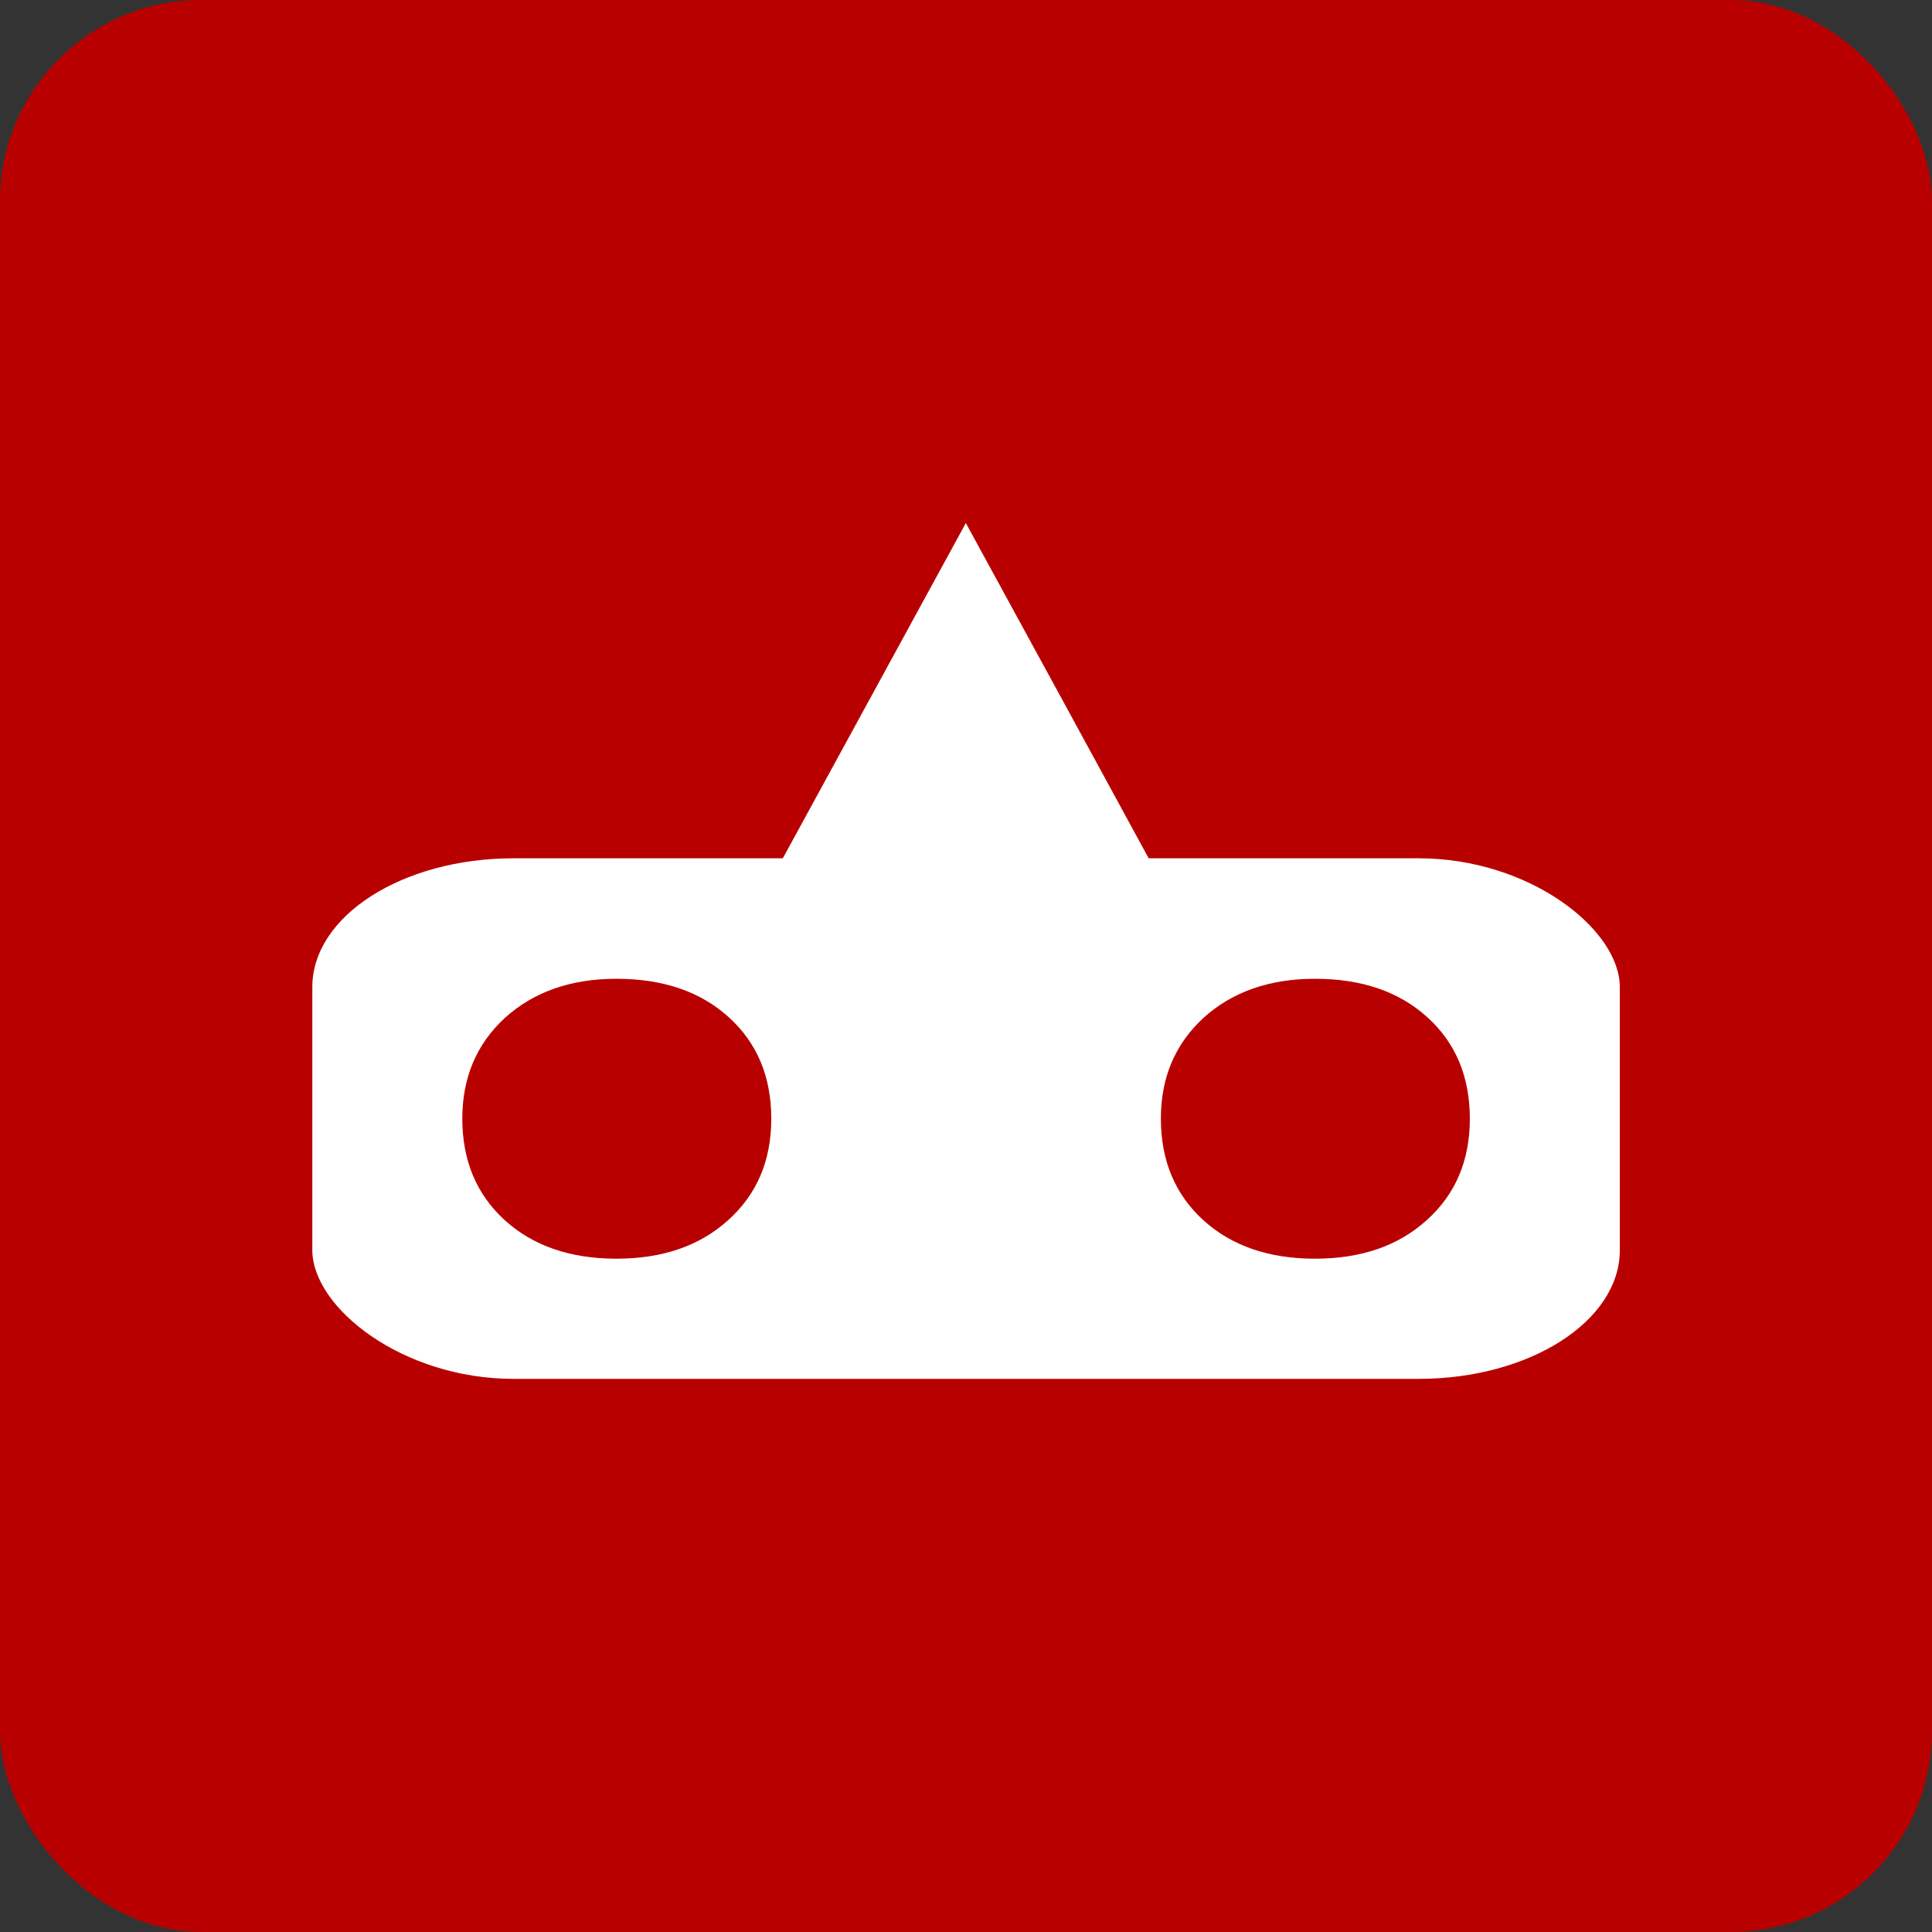<?xml version="1.0" encoding="UTF-8" standalone="no"?>
<svg
   xmlns:dc="http://purl.org/dc/elements/1.1/"
   xmlns:cc="http://creativecommons.org/ns#"
   xmlns:rdf="http://www.w3.org/1999/02/22-rdf-syntax-ns#"
   xmlns:svg="http://www.w3.org/2000/svg"
   xmlns="http://www.w3.org/2000/svg"
   xmlns:sodipodi="http://sodipodi.sourceforge.net/DTD/sodipodi-0.dtd"
   xmlns:inkscape="http://www.inkscape.org/namespaces/inkscape"
   viewBox="0 0 12.7 12.7"
   height="48"
   width="48"
   version="1.1"
   id="svg26"
   sodipodi:docname="ff-lastfm-recenttracks.svg"
   inkscape:export-filename="/Users/jbylsma/usr/src/lastfm-recenttracks-we/logo/ff-lastfm-recenttracks_96px.png"
   inkscape:export-xdpi="192"
   inkscape:export-ydpi="192"
   inkscape:version="0.92.2 5c3e80d, 2017-08-06">
  <rect x="0" y="0" width="12.7" height="12.7" fill="#333333" stroke="none"/>
  <defs
     id="defs30" />
  <sodipodi:namedview
     pagecolor="#ffffff"
     bordercolor="#666666"
     borderopacity="1"
     objecttolerance="10"
     gridtolerance="10"
     guidetolerance="10"
     inkscape:pageopacity="0"
     inkscape:pageshadow="2"
     inkscape:window-width="1600"
     inkscape:window-height="1155"
     id="namedview28"
     showgrid="true"
     inkscape:zoom="10.1875"
     inkscape:cx="29.080007"
     inkscape:cy="14.782173"
     inkscape:window-x="1"
     inkscape:window-y="1"
     inkscape:window-maximized="0"
     inkscape:current-layer="svg26"
     showguides="false">
    <inkscape:grid
       type="xygrid"
       id="grid974" />
  </sodipodi:namedview>
  <rect
     ry="1.323"
     rx="1.323"
     y="300.775"
     x="-42.934"
     height="12.7"
     width="12.7"
     id="rect10"
     fill="#b90000"
     transform="translate(42.934 -300.775)" />
  <g
     aria-label="S"
     transform="rotate(90)"
     style="font-style:normal;font-variant:normal;font-weight:normal;font-stretch:normal;font-size:8.467px;line-height:125%;font-family:Courier;-inkscape-font-specification:'Courier, Normal';font-variant-ligatures:normal;font-variant-caps:normal;font-variant-numeric:normal;font-feature-settings:normal;text-align:start;letter-spacing:0px;word-spacing:0px;writing-mode:lr-tb;text-anchor:start;fill:#ffffff;fill-opacity:1;stroke:none;stroke-width:0.265px;stroke-linecap:butt;stroke-linejoin:miter;stroke-opacity:1"
     id="text36" />
  <rect
     style="fill:#ffffff;fill-opacity:1;stroke:none;stroke-width:0.212"
     id="rect48"
     width="8.595"
     height="3.422"
     x="2.053"
     y="5.642"
     rx="1.323"
     ry="0.847" />
  <g
     aria-label="."
     style="font-style:normal;font-variant:normal;font-weight:normal;font-stretch:normal;font-size:10.583px;line-height:125%;font-family:Courier;-inkscape-font-specification:'Courier, Normal';font-variant-ligatures:normal;font-variant-caps:normal;font-variant-numeric:normal;font-feature-settings:normal;text-align:start;letter-spacing:0px;word-spacing:0px;writing-mode:lr-tb;text-anchor:start;fill:#b90000;fill-opacity:1;stroke:none;stroke-width:0.265px;stroke-linecap:butt;stroke-linejoin:miter;stroke-opacity:1"
     id="text52"
     transform="translate(-2.192,1.081)">
    <path
       d="m 5.231,6.272 q 0,-0.403 0.279,-0.661 0.284,-0.258 0.734,-0.258 0.46,0 0.739,0.253 0.279,0.253 0.279,0.667 0,0.413 -0.284,0.667 -0.279,0.253 -0.734,0.253 -0.455,0 -0.734,-0.253 Q 5.231,6.685 5.231,6.272 Z"
       id="path864"
       inkscape:connector-curvature="0" />
  </g>
  <g
     transform="translate(2.4,1.081)"
     aria-label="."
     style="font-style:normal;font-variant:normal;font-weight:normal;font-stretch:normal;font-size:10.583px;line-height:125%;font-family:Courier;-inkscape-font-specification:'Courier, Normal';font-variant-ligatures:normal;font-variant-caps:normal;font-variant-numeric:normal;font-feature-settings:normal;text-align:start;letter-spacing:0px;word-spacing:0px;writing-mode:lr-tb;text-anchor:start;fill:#b90000;fill-opacity:1;stroke:none;stroke-width:0.265px;stroke-linecap:butt;stroke-linejoin:miter;stroke-opacity:1"
     id="g946">
    <path
       d="m 5.231,6.272 q 0,-0.403 0.279,-0.661 0.284,-0.258 0.734,-0.258 0.46,0 0.739,0.253 0.279,0.253 0.279,0.667 0,0.413 -0.284,0.667 -0.279,0.253 -0.734,0.253 -0.455,0 -0.734,-0.253 Q 5.231,6.685 5.231,6.272 Z"
       id="path944"
       inkscape:connector-curvature="0" />
  </g>
  <path
     sodipodi:type="star"
     style="fill:#ffffff;fill-opacity:1;stroke:none;stroke-width:0.48"
     id="path970"
     sodipodi:sides="3"
     sodipodi:cx="6.3499999"
     sodipodi:cy="4.2613502"
     sodipodi:r1="2.1446834"
     sodipodi:r2="1.0723418"
     sodipodi:arg1="0.52359878"
     sodipodi:arg2="1.5707963"
     inkscape:flatsided="false"
     inkscape:rounded="0"
     inkscape:randomized="0"
     d="m 8.207,5.334 -1.857,2e-7 -1.857,-2e-7 0.929,-1.609 0.929,-1.609 0.929,1.609 z"
     inkscape:transform-center-y="-0.4038791"
     transform="matrix(0.712,0,0,0.753,1.827,1.845)" />
</svg>
